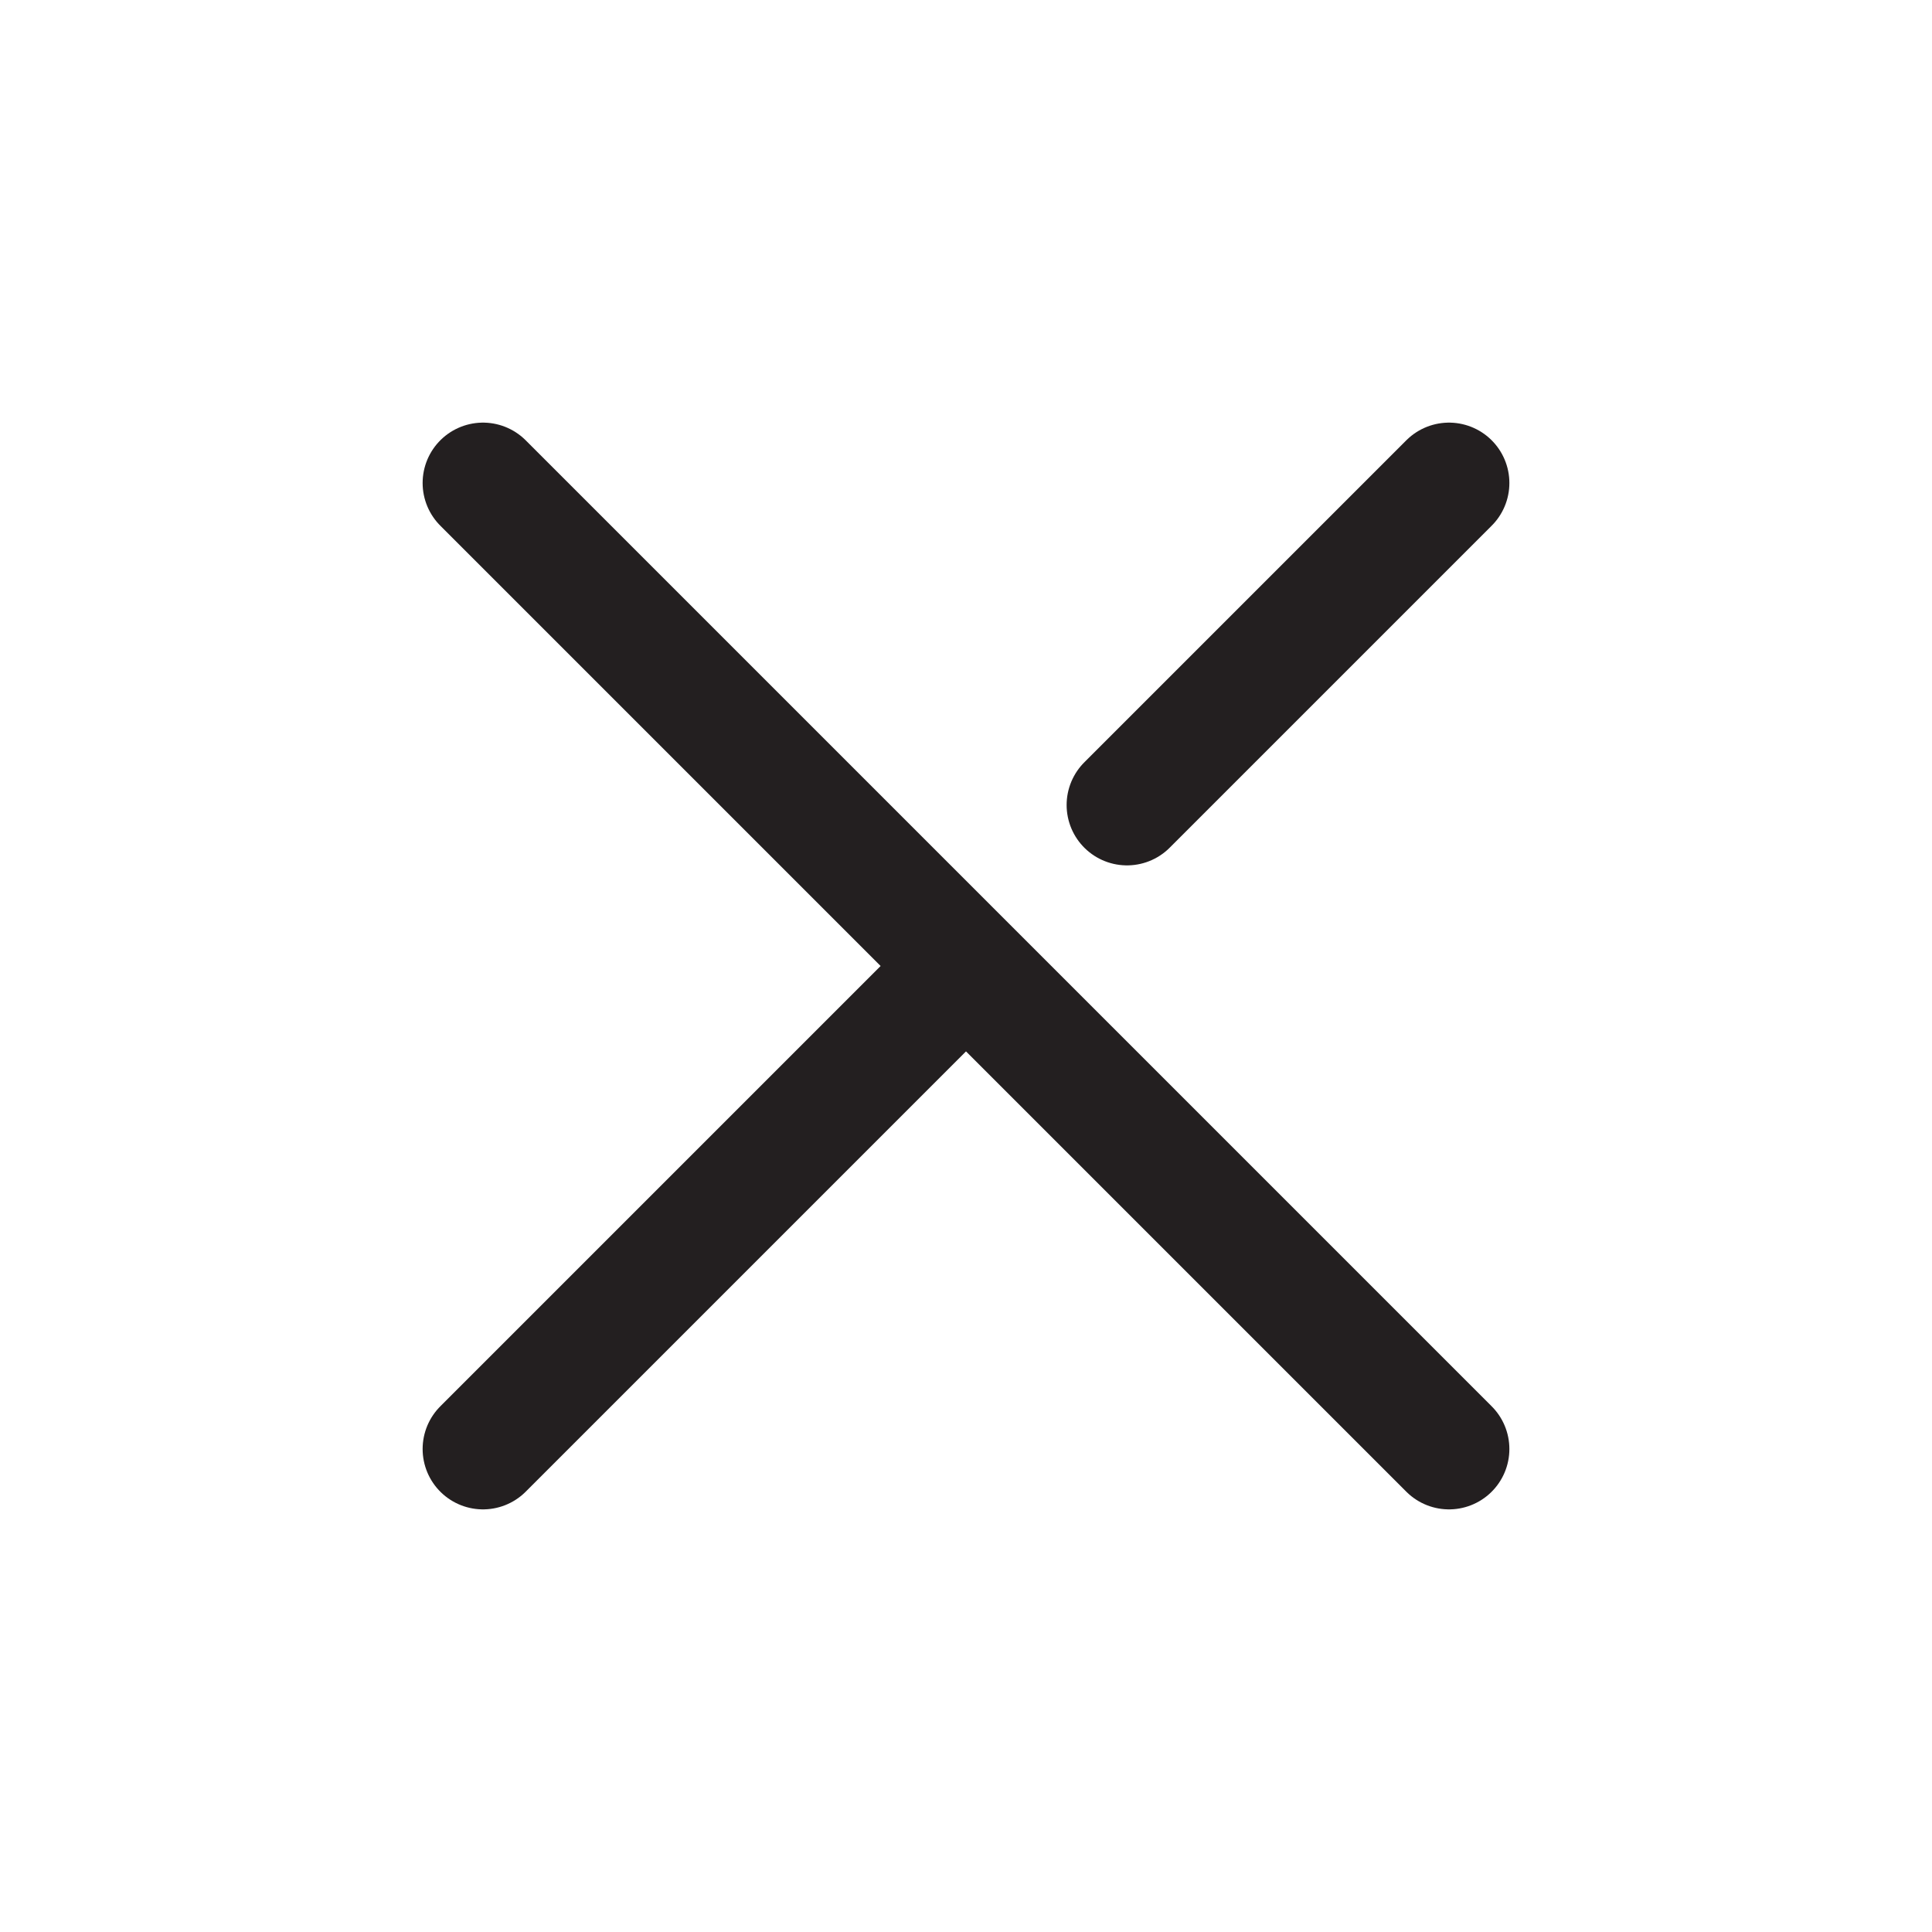 <svg width="24" height="24" viewBox="0 0 24 24" fill="none" xmlns="http://www.w3.org/2000/svg">
<path d="M18 6L14 10M12 12L6 18M12 12L6 6M12 12L18 18" stroke="#231F20" stroke-width="1.5" stroke-linecap="round" stroke-linejoin="round"/>
</svg>
